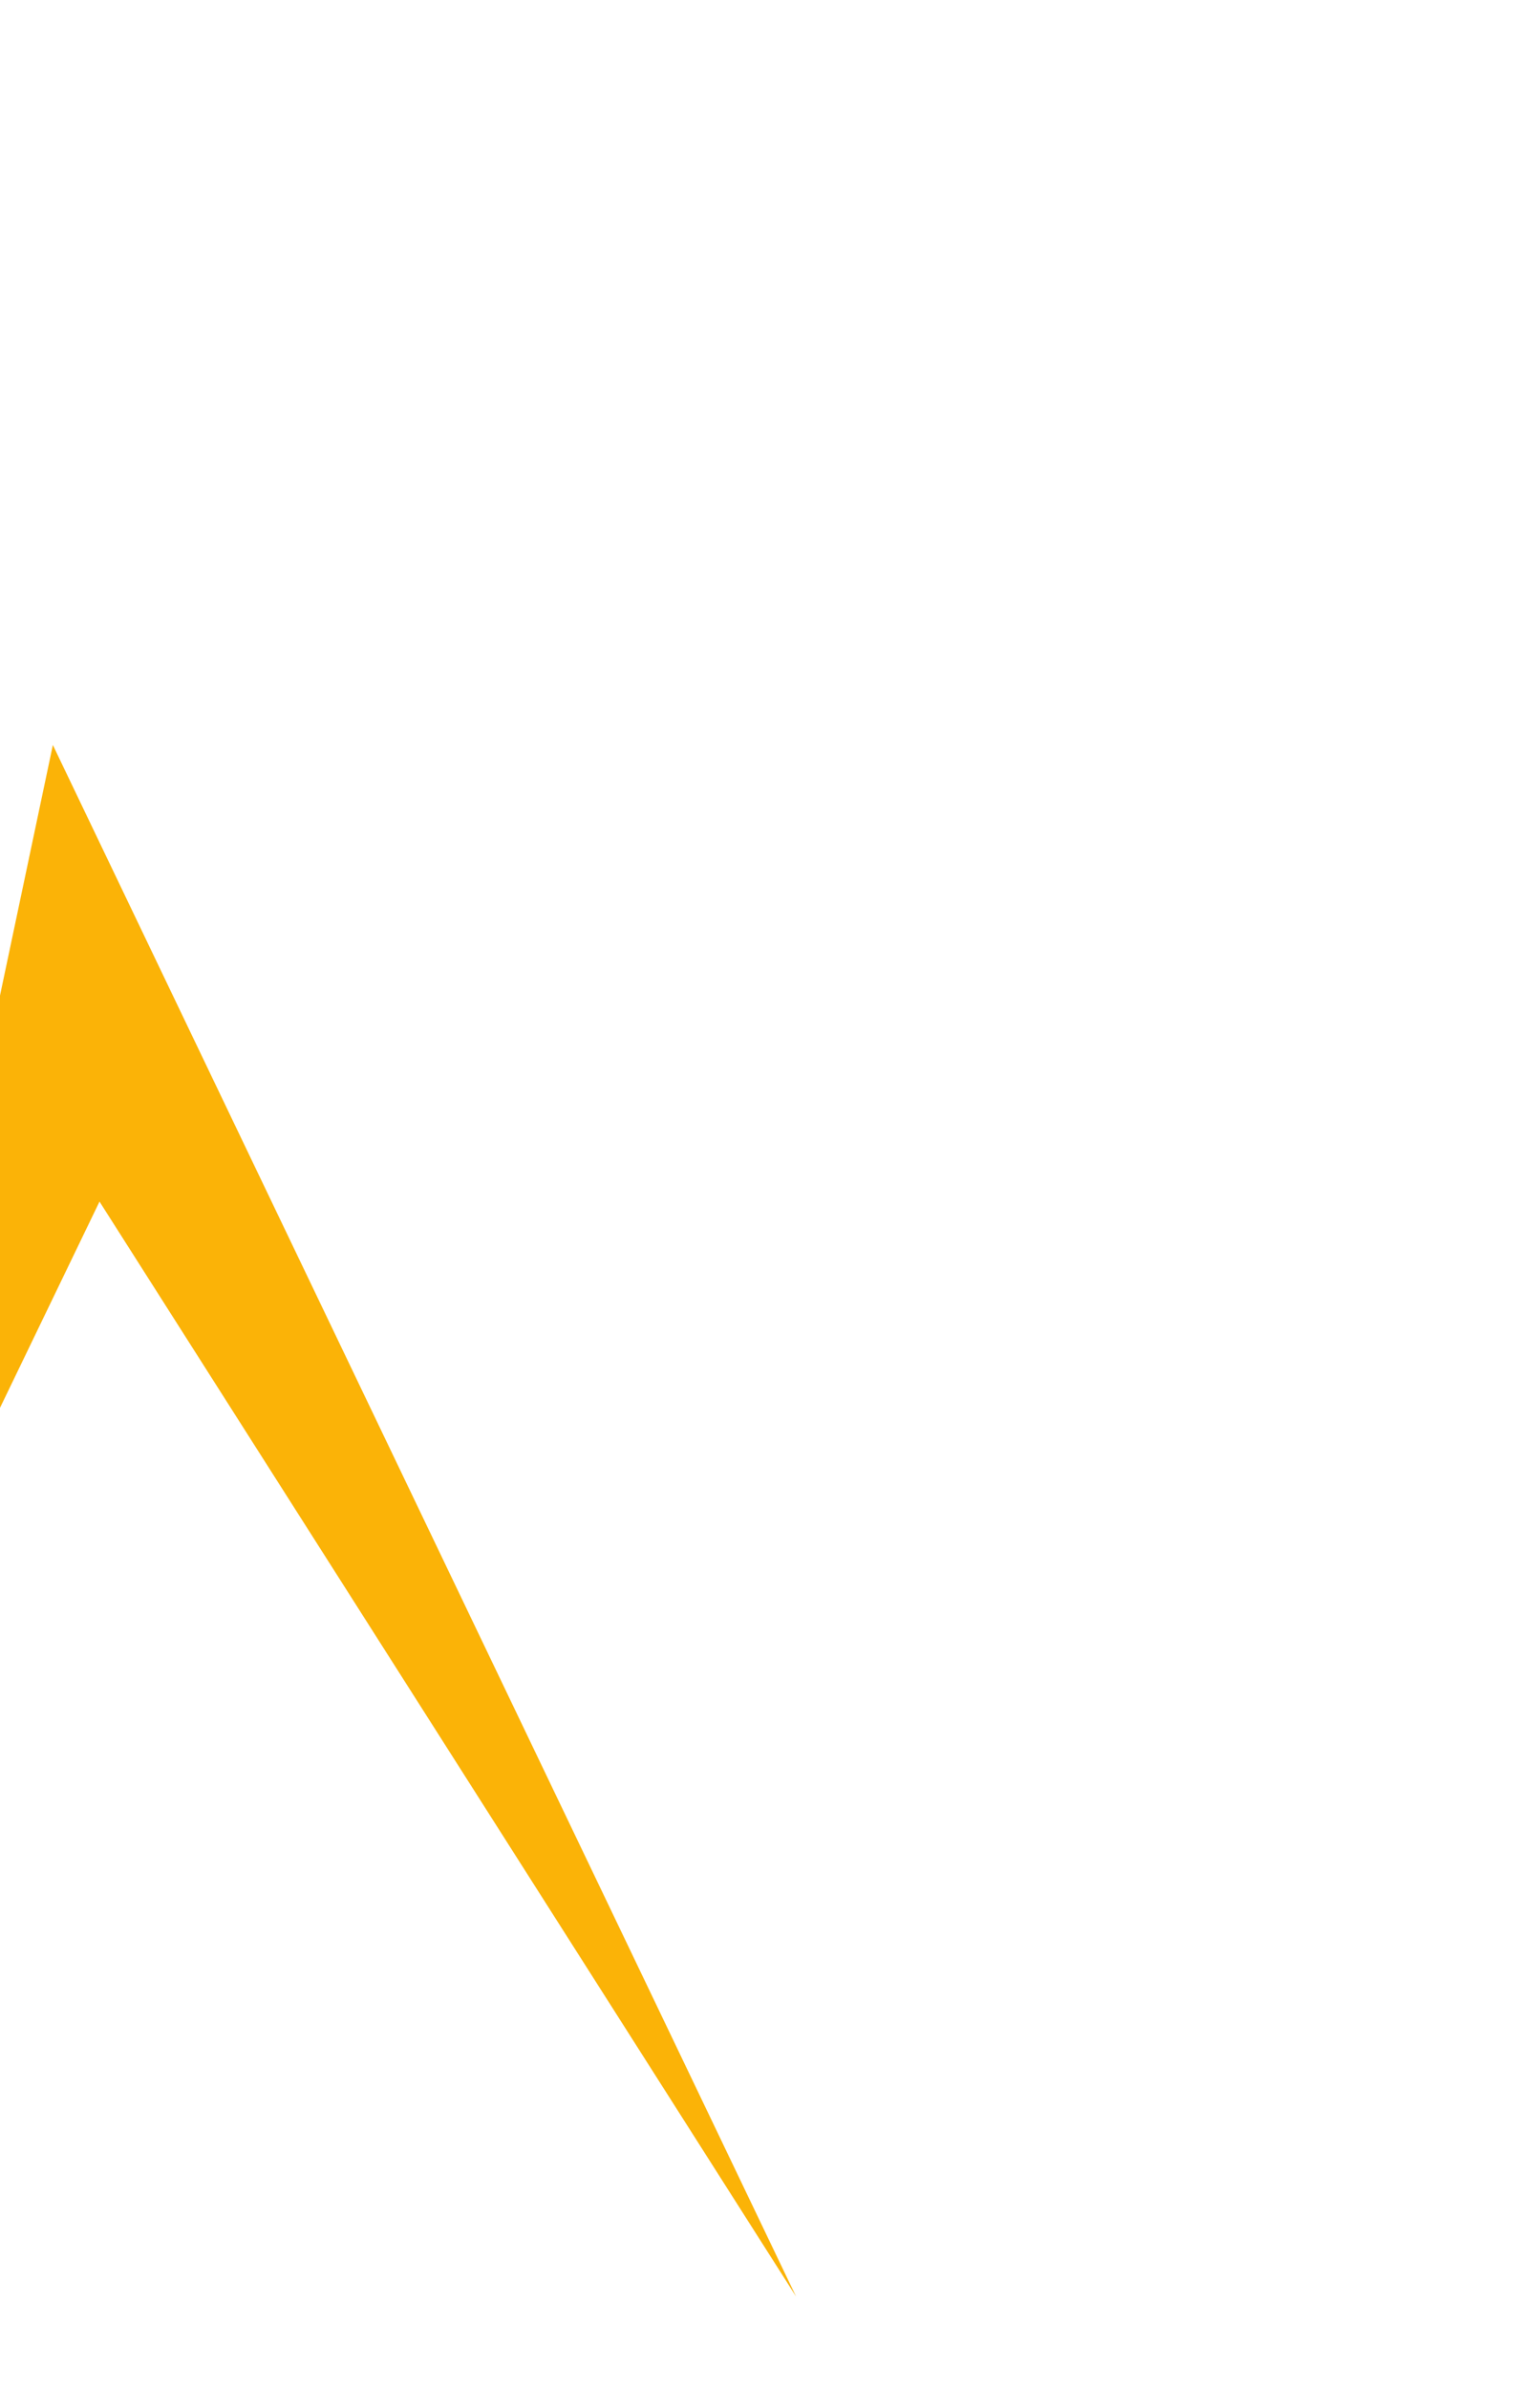 <svg width="650" height="1008" viewBox="0 0 650 1008" fill="none" xmlns="http://www.w3.org/2000/svg">
<g filter="url(#filter0_f_123_520)">
<path d="M22.309 314.344L336 969L42 507L-65.238 729.214L22.309 314.344Z" fill="#FBB307"/>
</g>
<defs>
<filter id="filter0_f_123_520" x="-379.238" y="0.344" width="1029.24" height="1282.66" filterUnits="userSpaceOnUse" color-interpolation-filters="sRGB">
<feFlood flood-opacity="0" result="BackgroundImageFix"/>
<feBlend mode="normal" in="SourceGraphic" in2="BackgroundImageFix" result="shape"/>
<feGaussianBlur stdDeviation="157" result="effect1_foregroundBlur_123_520"/>
</filter>
</defs>
</svg>
